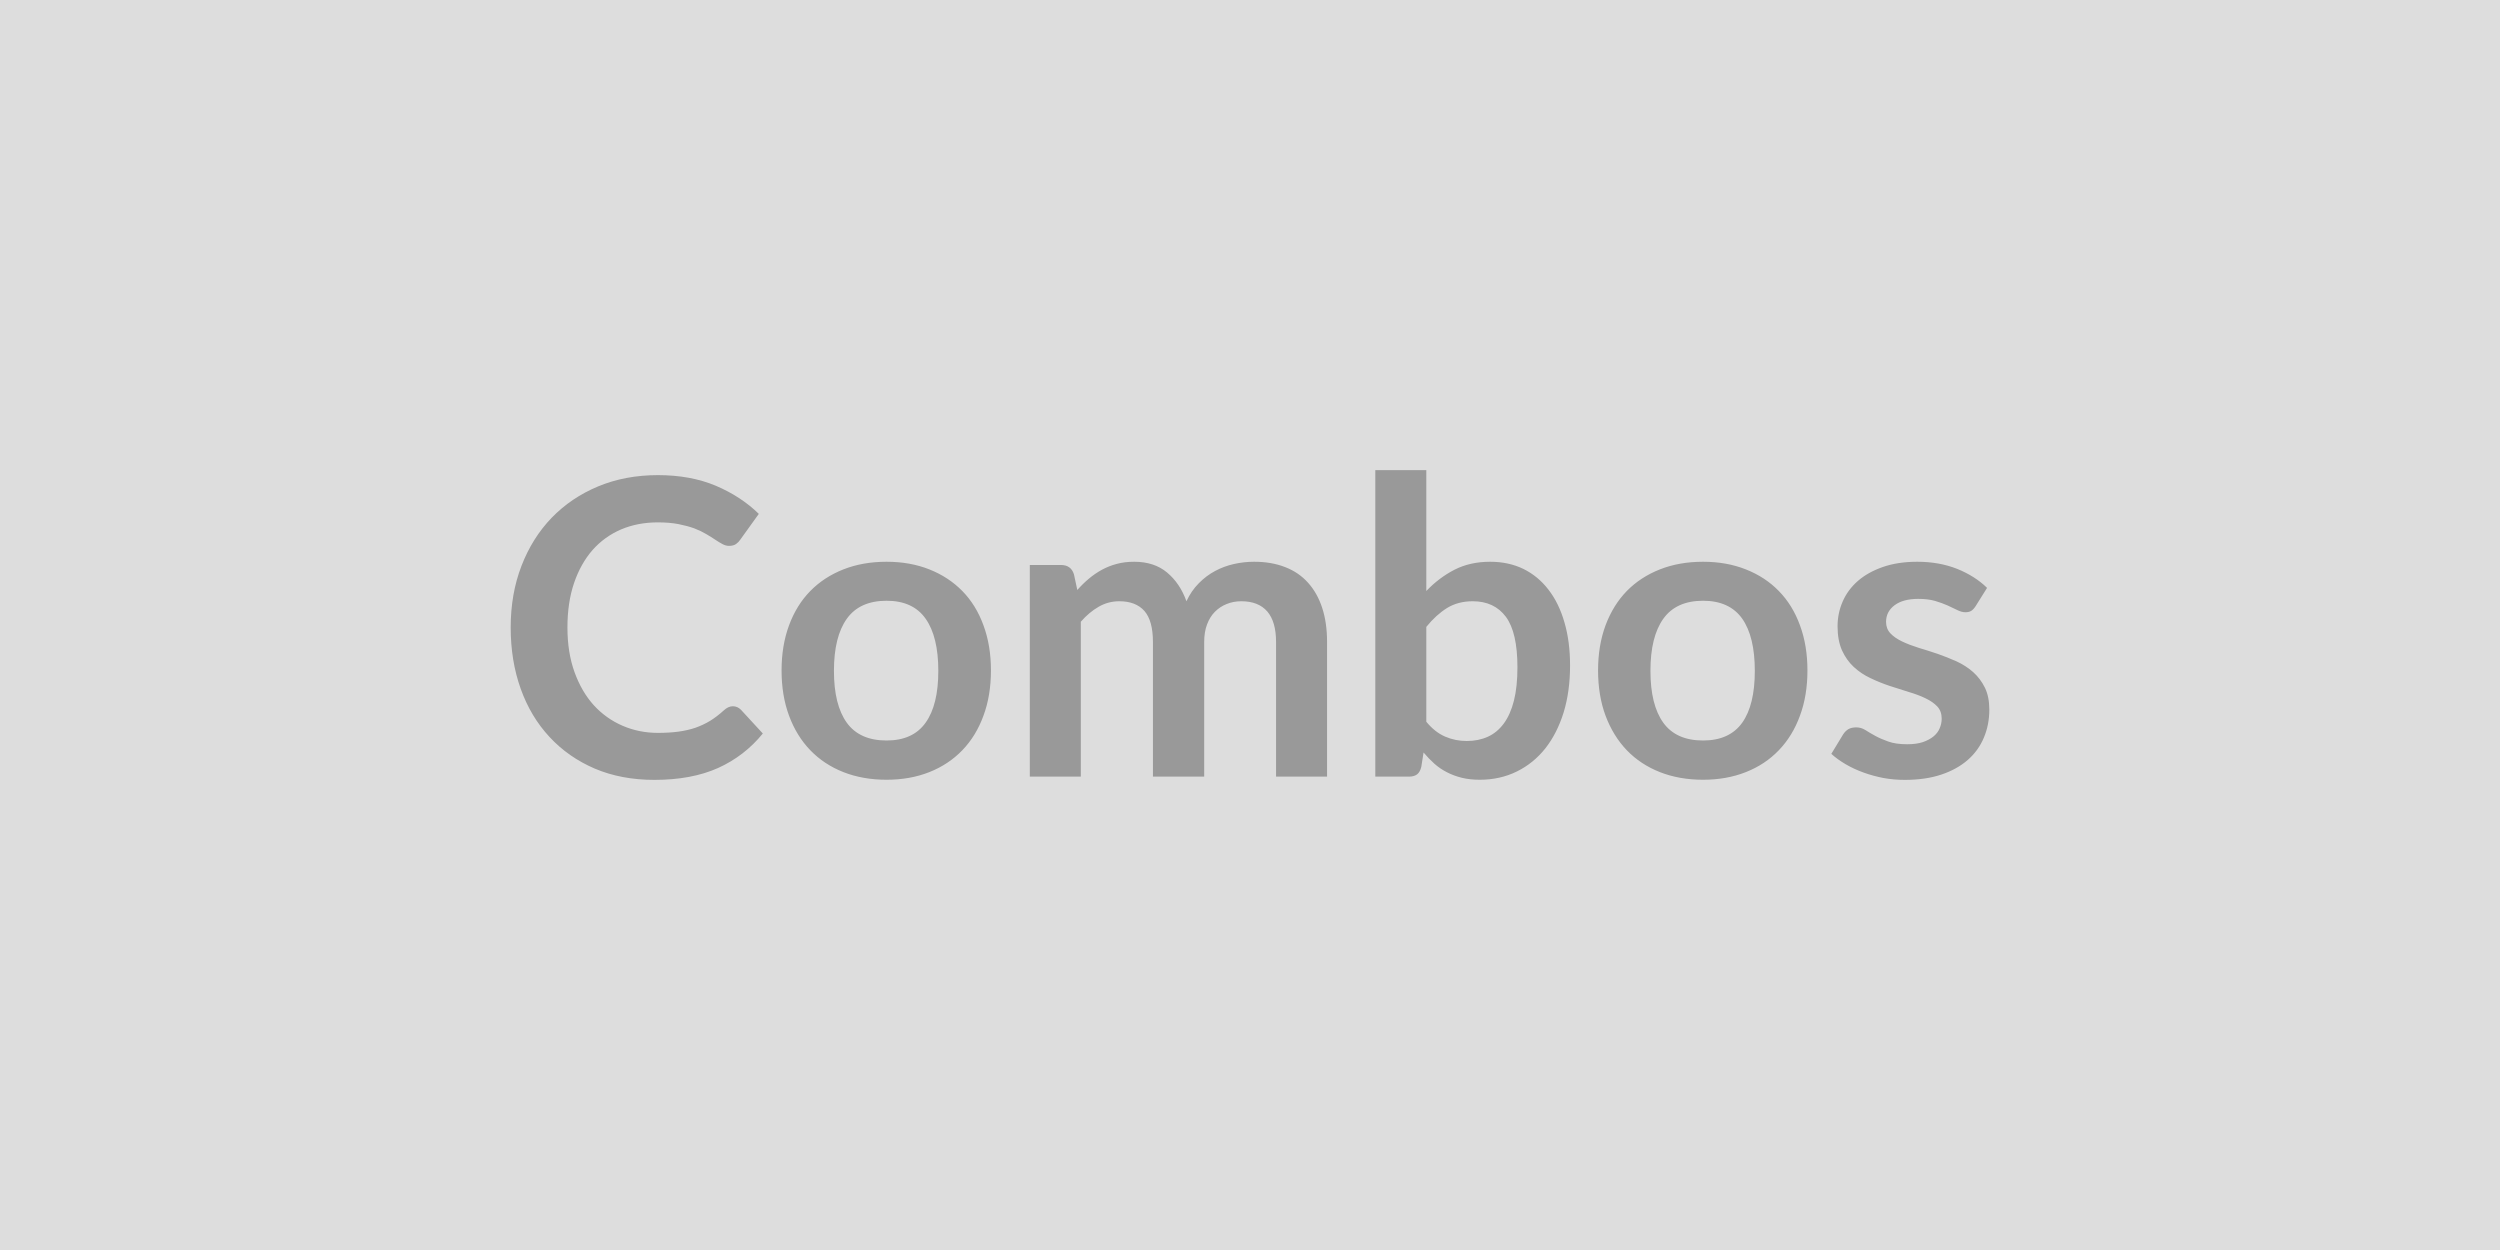 <svg xmlns="http://www.w3.org/2000/svg" width="200" height="100" viewBox="0 0 200 100"><rect width="100%" height="100%" fill="#DDDDDD"/><path fill="#999999" d="M58.625 56.5q.37 0 .65.28l1.75 1.9q-1.46 1.8-3.58 2.76-2.12.95-5.09.95-2.65 0-4.77-.9-2.12-.91-3.62-2.53-1.51-1.62-2.31-3.86-.8-2.24-.8-4.9 0-2.69.86-4.92.86-2.24 2.42-3.86 1.56-1.61 3.72-2.51 2.16-.9 4.78-.9 2.61 0 4.63.85 2.02.86 3.44 2.25l-1.48 2.06q-.13.2-.34.35-.21.15-.57.15-.25 0-.51-.14-.27-.14-.58-.35-.31-.21-.72-.45-.42-.25-.96-.46-.55-.2-1.26-.34-.72-.14-1.66-.14-1.6 0-2.93.56-1.33.57-2.29 1.65-.95 1.09-1.48 2.64-.53 1.56-.53 3.56 0 2.01.57 3.58.57 1.57 1.54 2.64.98 1.07 2.3 1.64 1.32.57 2.83.57.91 0 1.65-.1.73-.1 1.35-.31.62-.22 1.17-.55.55-.34 1.1-.84.16-.15.34-.24.19-.09.38-.09Zm12.3-11.56q1.88 0 3.42.61t2.64 1.73q1.1 1.12 1.69 2.74.6 1.62.6 3.61 0 2.02-.6 3.63-.59 1.62-1.69 2.76-1.1 1.14-2.64 1.75-1.54.61-3.42.61-1.9 0-3.45-.61-1.55-.61-2.65-1.75-1.1-1.14-1.7-2.76-.6-1.61-.6-3.63 0-1.99.6-3.61.6-1.62 1.7-2.74t2.65-1.73q1.55-.61 3.45-.61Zm0 14.3q2.11 0 3.12-1.42 1.02-1.42 1.02-4.15 0-2.74-1.02-4.18-1.01-1.43-3.12-1.43-2.15 0-3.18 1.44-1.03 1.44-1.03 4.17 0 2.72 1.03 4.15 1.03 1.42 3.18 1.42Zm15.54 2.89h-4.08V45.2h2.5q.79 0 1.03.74l.27 1.26q.44-.5.93-.91.49-.41 1.04-.71t1.19-.47q.63-.17 1.39-.17 1.6 0 2.63.86 1.04.87 1.55 2.3.39-.84.99-1.44.59-.6 1.3-.98.71-.38 1.51-.56.8-.18 1.61-.18 1.4 0 2.49.43 1.09.42 1.83 1.25.74.82 1.13 2.01.39 1.19.39 2.73v10.77h-4.08V51.36q0-1.62-.7-2.44-.71-.82-2.08-.82-.63 0-1.17.22-.53.21-.94.62-.4.4-.63 1.01-.23.61-.23 1.41v10.77h-4.1V51.36q0-1.7-.68-2.48-.69-.78-2.01-.78-.89 0-1.65.44-.77.44-1.43 1.2v12.39Zm27.64-11.98v7.59q.69.84 1.51 1.19.81.35 1.72.35.94 0 1.69-.34t1.28-1.06q.53-.72.81-1.83t.28-2.67q0-2.78-.92-4.03-.93-1.25-2.66-1.25-1.17 0-2.05.54-.87.54-1.66 1.51Zm0-12.54v9.67q1.02-1.07 2.27-1.71 1.24-.63 2.84-.63 1.47 0 2.65.57 1.18.58 2.01 1.66.84 1.08 1.28 2.62.45 1.53.45 3.45 0 2.06-.51 3.74-.52 1.68-1.46 2.88-.95 1.2-2.29 1.86-1.34.66-2.97.66-.79 0-1.44-.16-.64-.16-1.18-.44-.55-.28-1-.68-.46-.41-.87-.9l-.18 1.14q-.1.43-.34.61-.24.18-.65.18h-2.69V37.61h4.08Zm22.14 7.33q1.88 0 3.42.61 1.55.61 2.64 1.73 1.1 1.12 1.69 2.74.6 1.62.6 3.61 0 2.02-.6 3.63-.59 1.62-1.69 2.76-1.09 1.14-2.64 1.75-1.54.61-3.42.61-1.9 0-3.45-.61-1.55-.61-2.65-1.75-1.09-1.14-1.7-2.76-.6-1.61-.6-3.63 0-1.99.6-3.61.61-1.62 1.7-2.74 1.1-1.12 2.65-1.73 1.55-.61 3.45-.61Zm0 14.3q2.11 0 3.13-1.42 1.01-1.42 1.01-4.15 0-2.74-1.01-4.18-1.02-1.43-3.13-1.43-2.15 0-3.18 1.44-1.03 1.44-1.03 4.17 0 2.72 1.03 4.15 1.03 1.42 3.18 1.42Zm22.72-12.21-.92 1.47q-.17.26-.35.37-.18.11-.46.11-.3 0-.64-.17-.34-.16-.78-.37-.45-.2-1.02-.37-.57-.16-1.34-.16-1.21 0-1.89.51-.68.51-.68 1.33 0 .55.35.92t.94.65q.59.28 1.33.51.74.22 1.51.48.77.27 1.51.6.74.34 1.33.86.58.52.94 1.25.35.72.35 1.75 0 1.22-.44 2.25-.43 1.03-1.29 1.78-.86.75-2.12 1.17-1.26.42-2.91.42-.88 0-1.71-.15-.83-.16-1.6-.44-.77-.28-1.42-.66-.65-.38-1.15-.83l.94-1.55q.18-.28.43-.43.25-.14.63-.14t.72.21q.34.22.78.46.45.25 1.05.46.6.22 1.52.22.73 0 1.25-.17.52-.18.86-.46.34-.28.49-.65.16-.37.16-.77 0-.59-.35-.97-.36-.38-.95-.66-.58-.28-1.33-.5-.75-.23-1.54-.49-.78-.26-1.53-.62-.75-.35-1.34-.9-.58-.54-.94-1.33-.35-.8-.35-1.92 0-1.04.41-1.98t1.21-1.64q.8-.7 2-1.12 1.2-.42 2.76-.42 1.75 0 3.19.57 1.43.58 2.39 1.52Z"/></svg>